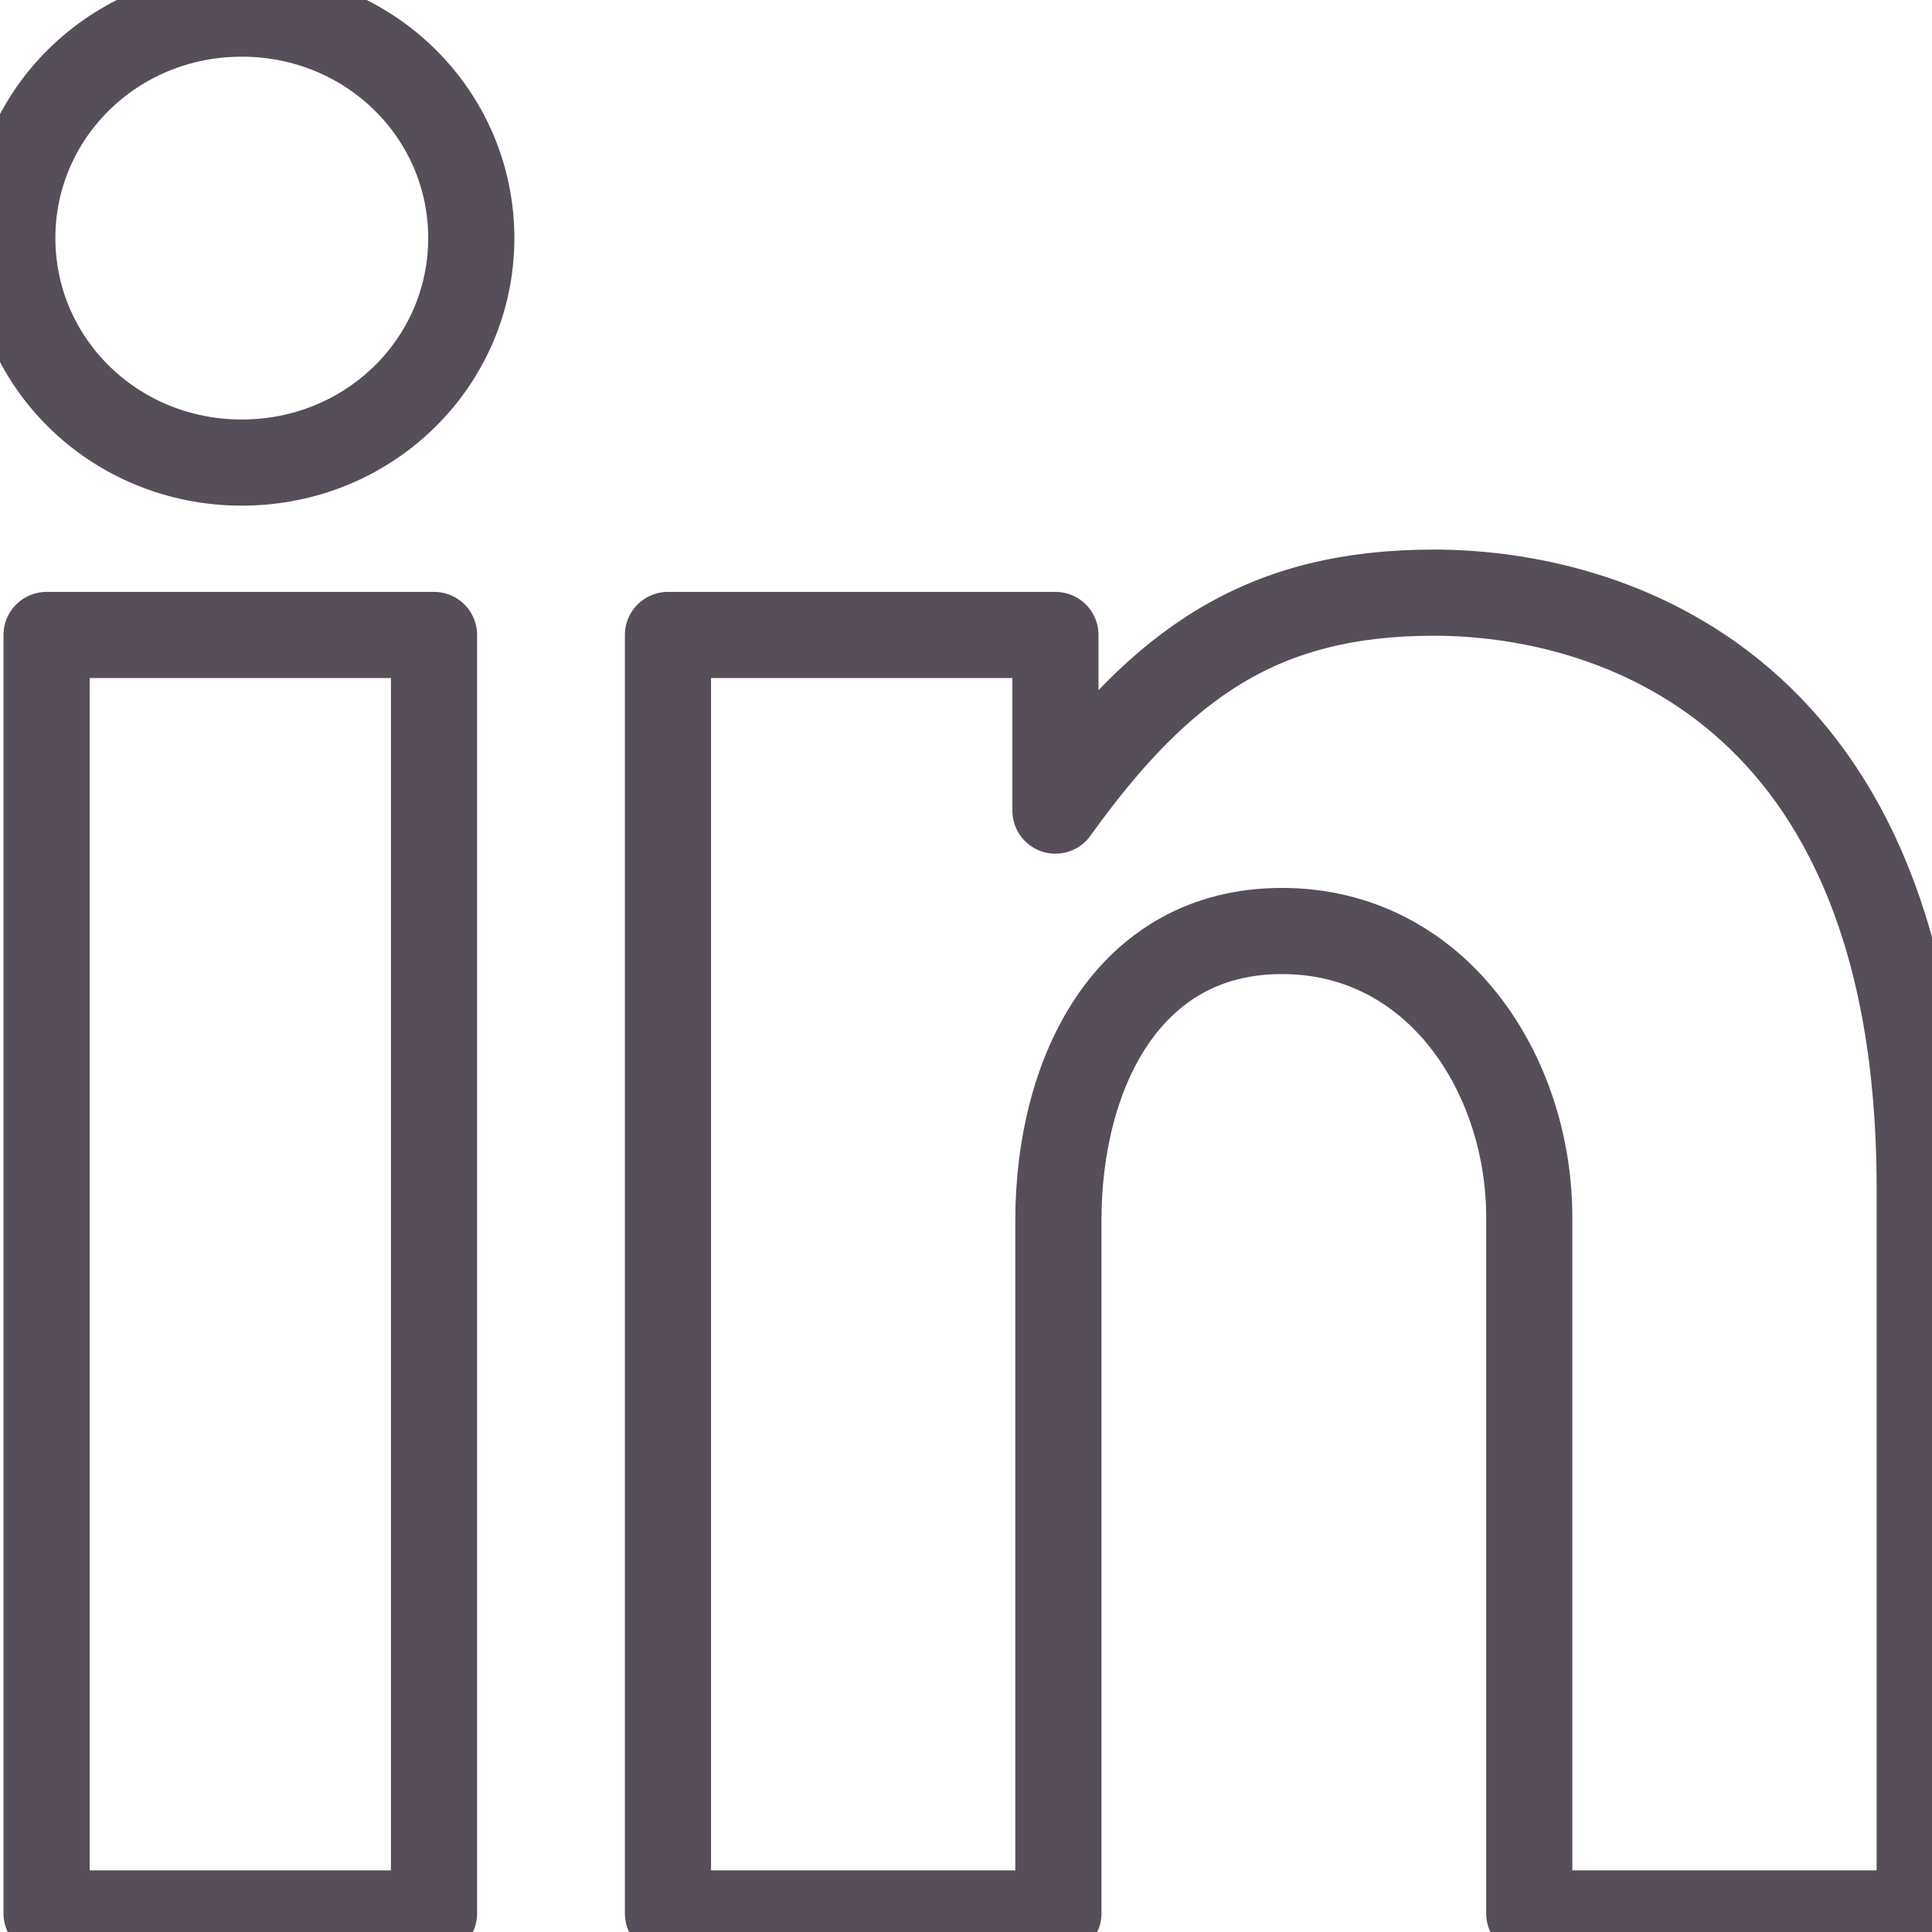 <?xml version="1.0" encoding="UTF-8"?>
<svg width="157px" height="157px" viewBox="0 0 157 157" version="1.1" xmlns="http://www.w3.org/2000/svg" xmlns:xlink="http://www.w3.org/1999/xlink">
    <!-- Generator: Sketch 49.1 (51147) - http://www.bohemiancoding.com/sketch -->
    <title>Linkedin</title>
    <desc>Created with Sketch.</desc>
    <defs></defs>
    <g id="Page-4" stroke="none" stroke-width="7" fill="none" fill-rule="evenodd" stroke-linecap="round" stroke-linejoin="round">
        <g id="Linkedin" transform="translate(1, 1)" stroke="#564E58" stroke-width="7">
            <polygon id="Shape" points="2.785 50.599 34.27 50.599 34.27 154.493 2.785 154.493"></polygon>
            <path d="M115.524,47.161 C101.719,47.161 93.486,52.714 84.767,64.873 L84.767,50.599 L53.281,50.599 L53.281,154.493 L85.007,154.493 L85.007,98.184 C85.007,86.287 90.577,74.655 103.171,74.655 C115.764,74.655 123.272,86.287 123.272,97.919 L123.272,154.493 L155,154.493 L155,95.541 C155,54.564 129.57,47.161 115.524,47.161 Z" id="Shape"></path>
            <path d="M18.649,0.107 C8.236,0.107 0,8.301 0,18.348 C0,28.395 8.236,36.59 18.649,36.59 C29.062,36.59 37.298,28.395 37.298,18.348 C37.298,8.301 29.062,0.107 18.649,0.107 Z" id="Shape"></path>
        </g>
    </g>
</svg>